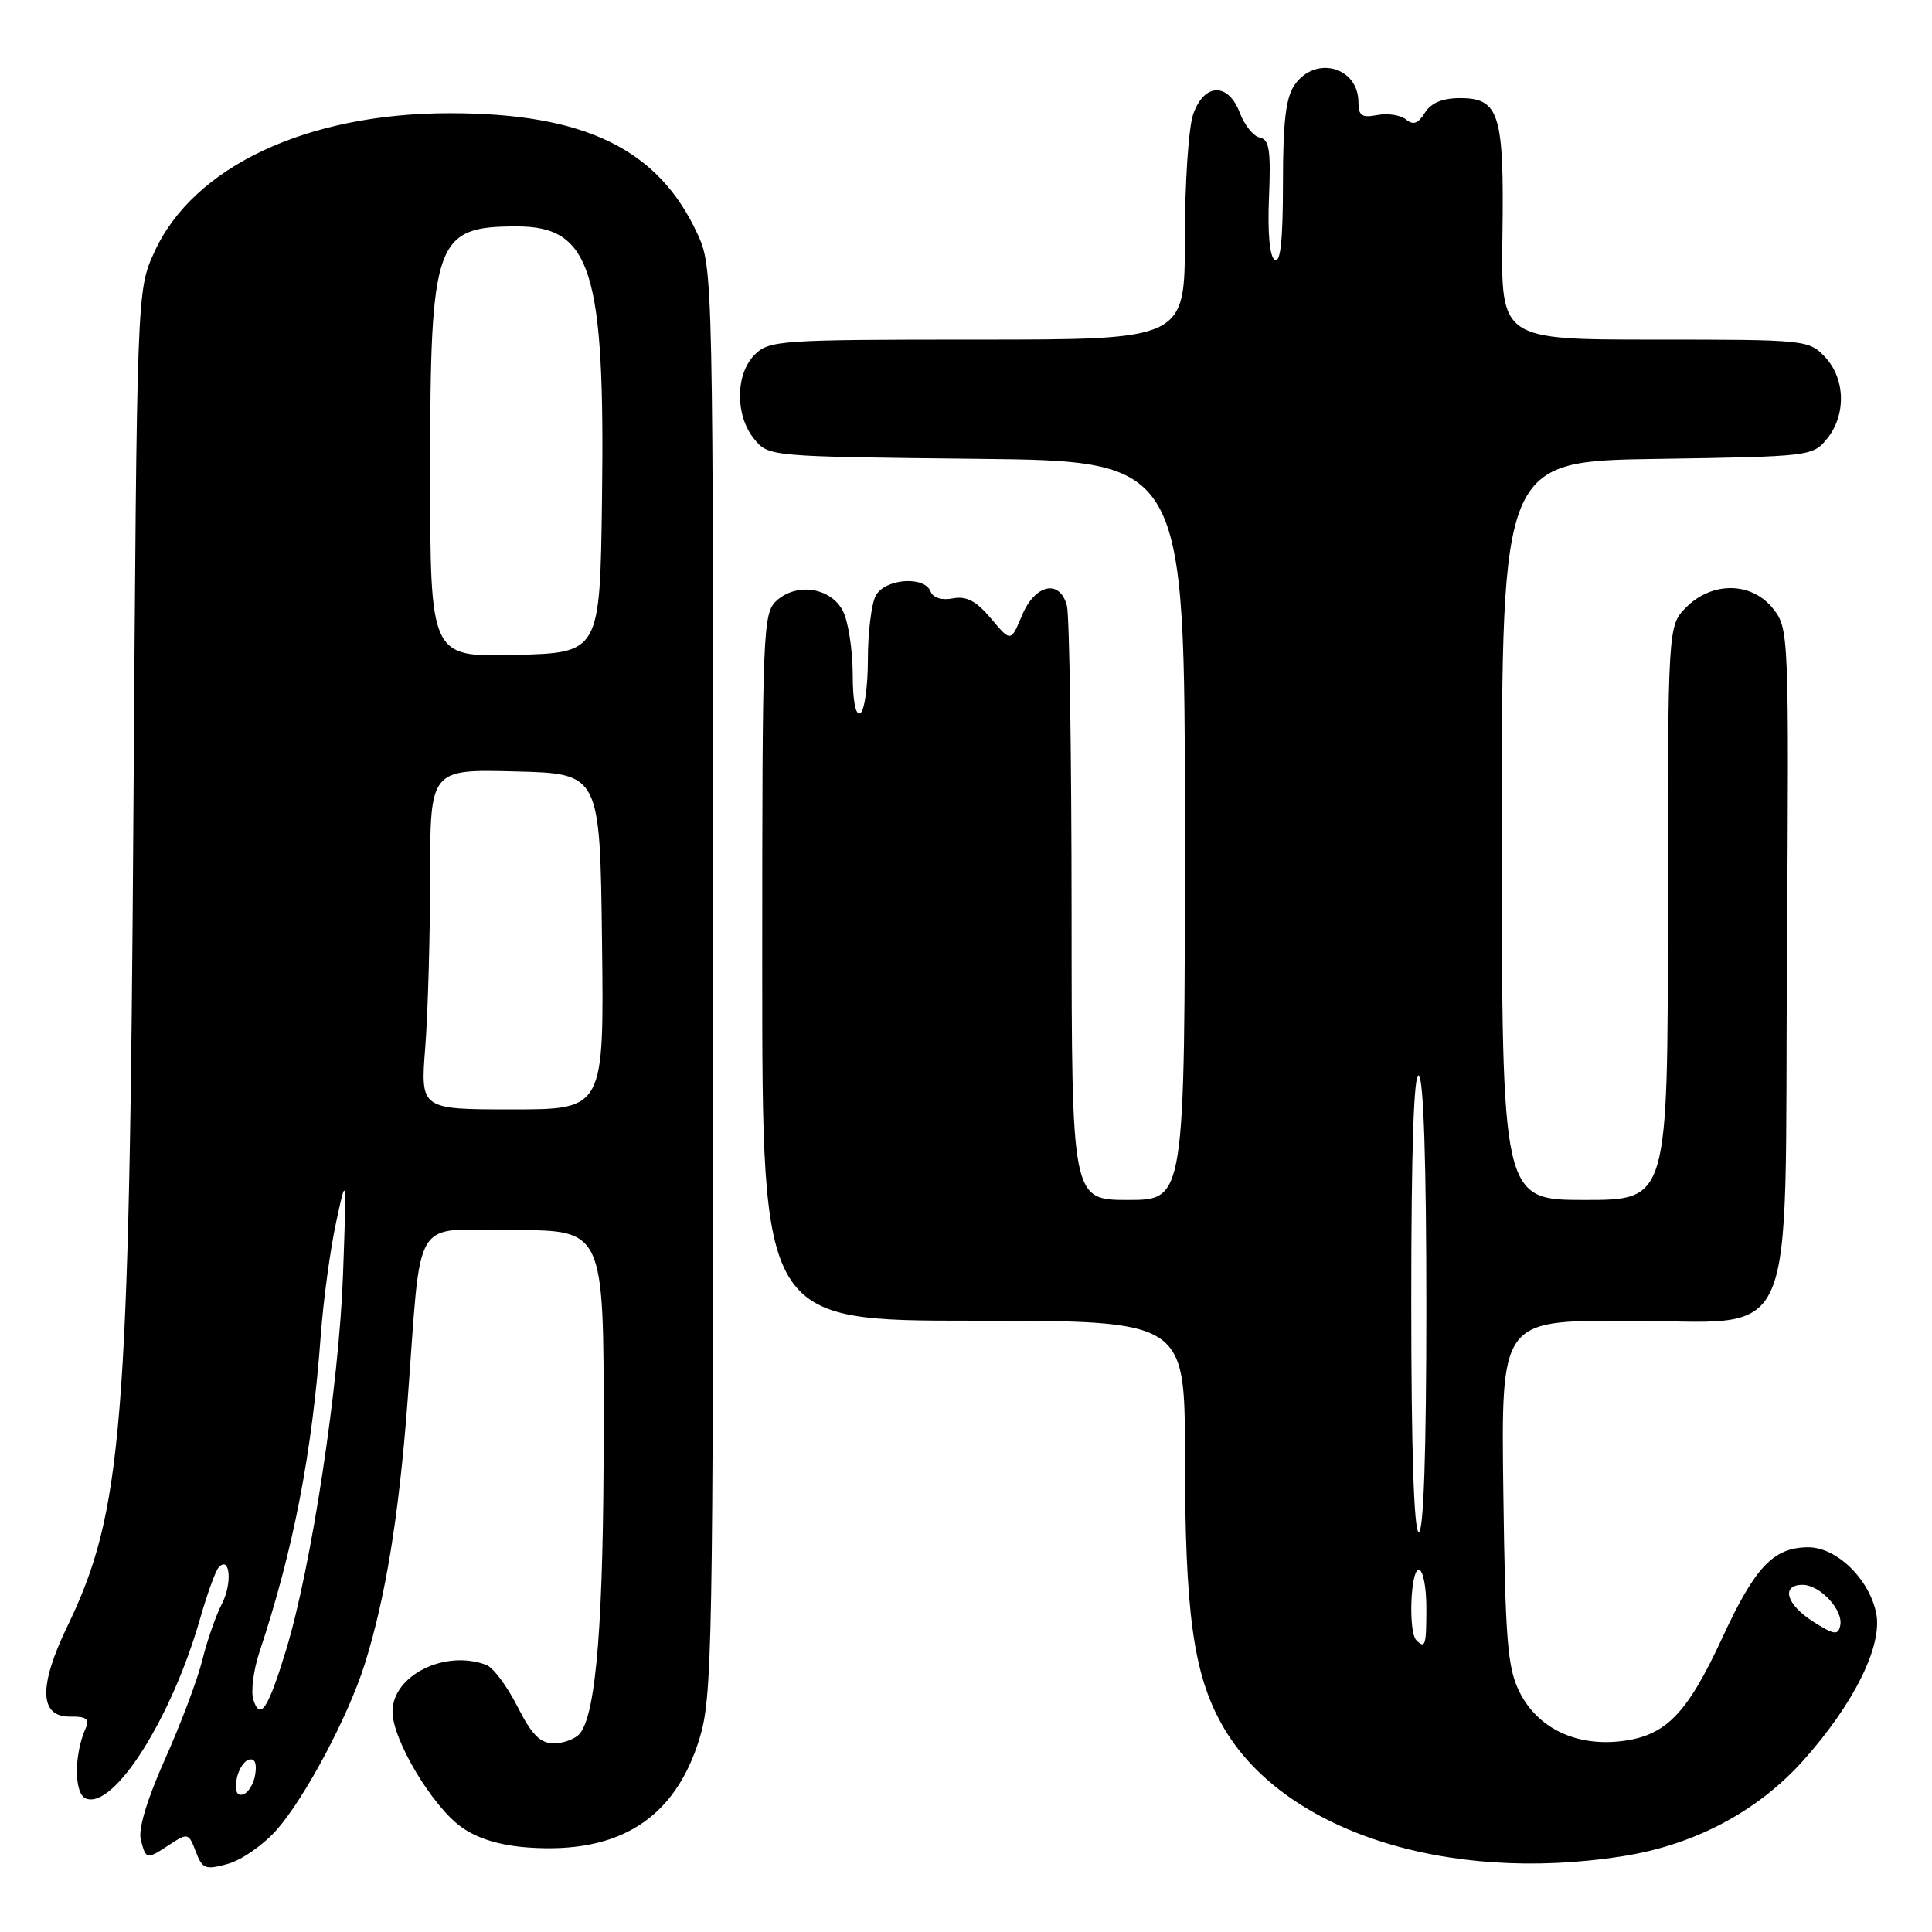 <?xml version="1.0" encoding="UTF-8" standalone="no"?>
<!DOCTYPE svg PUBLIC "-//W3C//DTD SVG 1.1//EN" "http://www.w3.org/Graphics/SVG/1.1/DTD/svg11.dtd" >
<svg xmlns="http://www.w3.org/2000/svg" xmlns:xlink="http://www.w3.org/1999/xlink" version="1.1" viewBox="0 0 256 256">
 <g >
 <path fill="currentColor"
d=" M 36.66 242.47 C 40.44 238.17 46.15 227.42 48.33 220.50 C 51.06 211.82 52.84 200.97 53.98 186.00 C 55.93 160.32 54.29 163.00 68.06 163.00 C 80.00 163.00 80.00 163.00 79.99 189.25 C 79.99 214.72 79.02 227.07 76.82 229.72 C 76.23 230.42 74.69 231.00 73.39 231.00 C 71.57 231.00 70.47 229.88 68.56 226.12 C 67.20 223.44 65.36 220.97 64.46 220.62 C 58.99 218.52 51.99 222.00 52.01 226.82 C 52.02 230.55 57.29 239.36 61.15 242.11 C 63.29 243.63 66.23 244.53 69.95 244.80 C 82.01 245.68 89.41 241.00 92.67 230.43 C 94.39 224.86 94.50 218.75 94.50 130.00 C 94.50 35.91 94.49 35.48 92.39 30.93 C 87.20 19.73 77.47 15.00 59.58 15.00 C 40.64 15.00 25.55 22.11 20.43 33.45 C 18.14 38.50 18.14 38.50 17.68 107.50 C 17.14 189.31 16.24 200.33 8.89 215.57 C 5.09 223.45 5.22 227.52 9.28 227.46 C 11.42 227.43 11.90 227.77 11.37 228.96 C 9.78 232.51 9.80 237.71 11.40 238.32 C 15.10 239.74 22.75 227.67 26.52 214.45 C 27.46 211.18 28.56 208.13 28.98 207.68 C 30.48 206.06 30.81 209.82 29.39 212.54 C 28.60 214.08 27.44 217.40 26.82 219.92 C 26.21 222.44 23.99 228.34 21.89 233.04 C 19.47 238.46 18.29 242.39 18.66 243.79 C 19.35 246.43 19.40 246.44 22.52 244.39 C 24.87 242.85 25.01 242.89 25.94 245.34 C 26.82 247.66 27.20 247.80 30.20 246.97 C 32.02 246.47 34.92 244.44 36.66 242.47 Z  M 215.00 245.96 C 224.55 244.47 232.95 240.00 239.00 233.21 C 245.68 225.72 249.46 218.06 248.61 213.78 C 247.69 209.20 243.34 204.99 239.56 205.02 C 234.98 205.06 232.56 207.61 228.22 217.00 C 223.50 227.21 220.69 230.05 214.70 230.73 C 208.72 231.40 203.70 228.94 201.33 224.17 C 199.75 221.00 199.46 217.38 199.20 197.75 C 198.90 175.00 198.90 175.00 215.27 175.00 C 238.76 175.00 236.43 180.24 236.78 126.59 C 237.06 83.94 237.03 83.31 234.96 80.67 C 232.14 77.10 226.91 77.00 223.45 80.45 C 221.00 82.91 221.00 82.91 221.00 120.95 C 221.00 159.00 221.00 159.00 210.00 159.00 C 199.00 159.00 199.00 159.00 199.00 110.06 C 199.00 61.11 199.00 61.11 219.59 60.81 C 239.85 60.50 240.21 60.46 242.09 58.14 C 244.65 54.98 244.53 50.19 241.83 47.31 C 239.69 45.04 239.28 45.00 219.27 45.00 C 198.88 45.00 198.88 45.00 199.08 31.20 C 199.32 15.09 198.67 13.00 193.47 13.00 C 191.13 13.00 189.62 13.63 188.80 14.95 C 187.90 16.39 187.25 16.62 186.30 15.83 C 185.59 15.24 183.88 14.98 182.51 15.24 C 180.46 15.64 180.00 15.33 180.00 13.56 C 180.00 8.87 174.31 7.30 171.56 11.22 C 170.38 12.90 170.00 16.09 170.00 24.28 C 170.00 31.81 169.67 34.91 168.92 34.45 C 168.24 34.03 167.95 30.89 168.15 26.15 C 168.41 19.93 168.19 18.47 166.94 18.23 C 166.10 18.07 164.91 16.60 164.29 14.97 C 162.75 10.88 159.55 10.98 158.10 15.15 C 157.49 16.88 157.00 24.31 157.00 31.65 C 157.00 45.00 157.00 45.00 129.50 45.00 C 103.33 45.00 101.90 45.10 100.00 47.00 C 97.44 49.56 97.39 55.03 99.91 58.14 C 101.82 60.50 101.82 60.50 129.41 60.80 C 157.00 61.09 157.00 61.09 157.00 110.05 C 157.00 159.00 157.00 159.00 149.50 159.00 C 142.00 159.00 142.00 159.00 141.99 120.75 C 141.98 99.71 141.70 81.49 141.37 80.25 C 140.42 76.69 137.15 77.40 135.42 81.54 C 133.94 85.08 133.94 85.08 131.31 81.95 C 129.34 79.62 128.07 78.95 126.26 79.29 C 124.78 79.57 123.64 79.22 123.31 78.38 C 122.50 76.26 117.25 76.67 116.04 78.93 C 115.47 80.00 115.00 83.80 115.00 87.38 C 115.00 90.95 114.55 94.16 114.00 94.50 C 113.38 94.88 112.99 92.92 112.99 89.31 C 112.98 86.11 112.40 82.38 111.71 81.00 C 110.14 77.87 105.61 77.14 102.91 79.58 C 101.08 81.24 101.00 83.30 101.00 128.15 C 101.00 175.00 101.00 175.00 129.00 175.00 C 157.00 175.00 157.00 175.00 157.01 192.75 C 157.02 213.71 158.11 221.72 161.90 228.50 C 169.73 242.51 191.46 249.66 215.00 245.96 Z  M 31.33 235.89 C 31.53 234.63 32.24 233.42 32.93 233.19 C 33.73 232.92 34.05 233.58 33.83 235.06 C 33.65 236.32 32.93 237.53 32.24 237.76 C 31.42 238.03 31.11 237.38 31.33 235.89 Z  M 33.57 225.22 C 33.22 224.13 33.59 221.27 34.39 218.87 C 38.89 205.30 41.34 192.66 42.50 177.00 C 42.84 172.32 43.76 165.57 44.53 162.00 C 45.93 155.50 45.93 155.50 45.45 168.95 C 44.93 183.48 41.26 207.66 37.90 218.66 C 35.52 226.46 34.47 228.05 33.57 225.22 Z  M 56.35 138.75 C 56.70 134.21 56.99 124.07 56.99 116.22 C 57.00 101.93 57.00 101.93 68.25 102.22 C 79.50 102.50 79.50 102.50 79.77 124.75 C 80.04 147.00 80.04 147.00 67.87 147.00 C 55.70 147.00 55.70 147.00 56.35 138.75 Z  M 57.00 62.48 C 57.00 31.81 57.64 30.00 68.48 30.00 C 78.34 30.00 80.17 35.84 79.77 66.01 C 79.50 86.50 79.50 86.50 68.25 86.78 C 57.00 87.07 57.00 87.07 57.00 62.48 Z  M 187.67 217.33 C 186.60 216.27 186.90 208.00 188.00 208.00 C 188.55 208.00 189.00 210.25 189.00 213.00 C 189.00 218.07 188.86 218.53 187.67 217.33 Z  M 240.25 214.87 C 236.69 212.61 235.94 210.00 238.85 210.00 C 241.18 210.00 244.28 213.36 243.84 215.40 C 243.55 216.71 243.03 216.64 240.25 214.87 Z  M 187.00 172.44 C 187.00 152.32 187.34 142.09 188.00 142.50 C 188.63 142.89 189.00 154.18 189.00 173.06 C 189.00 192.35 188.64 203.00 188.00 203.00 C 187.36 203.00 187.00 192.15 187.00 172.44 Z "/>
</g>
</svg>